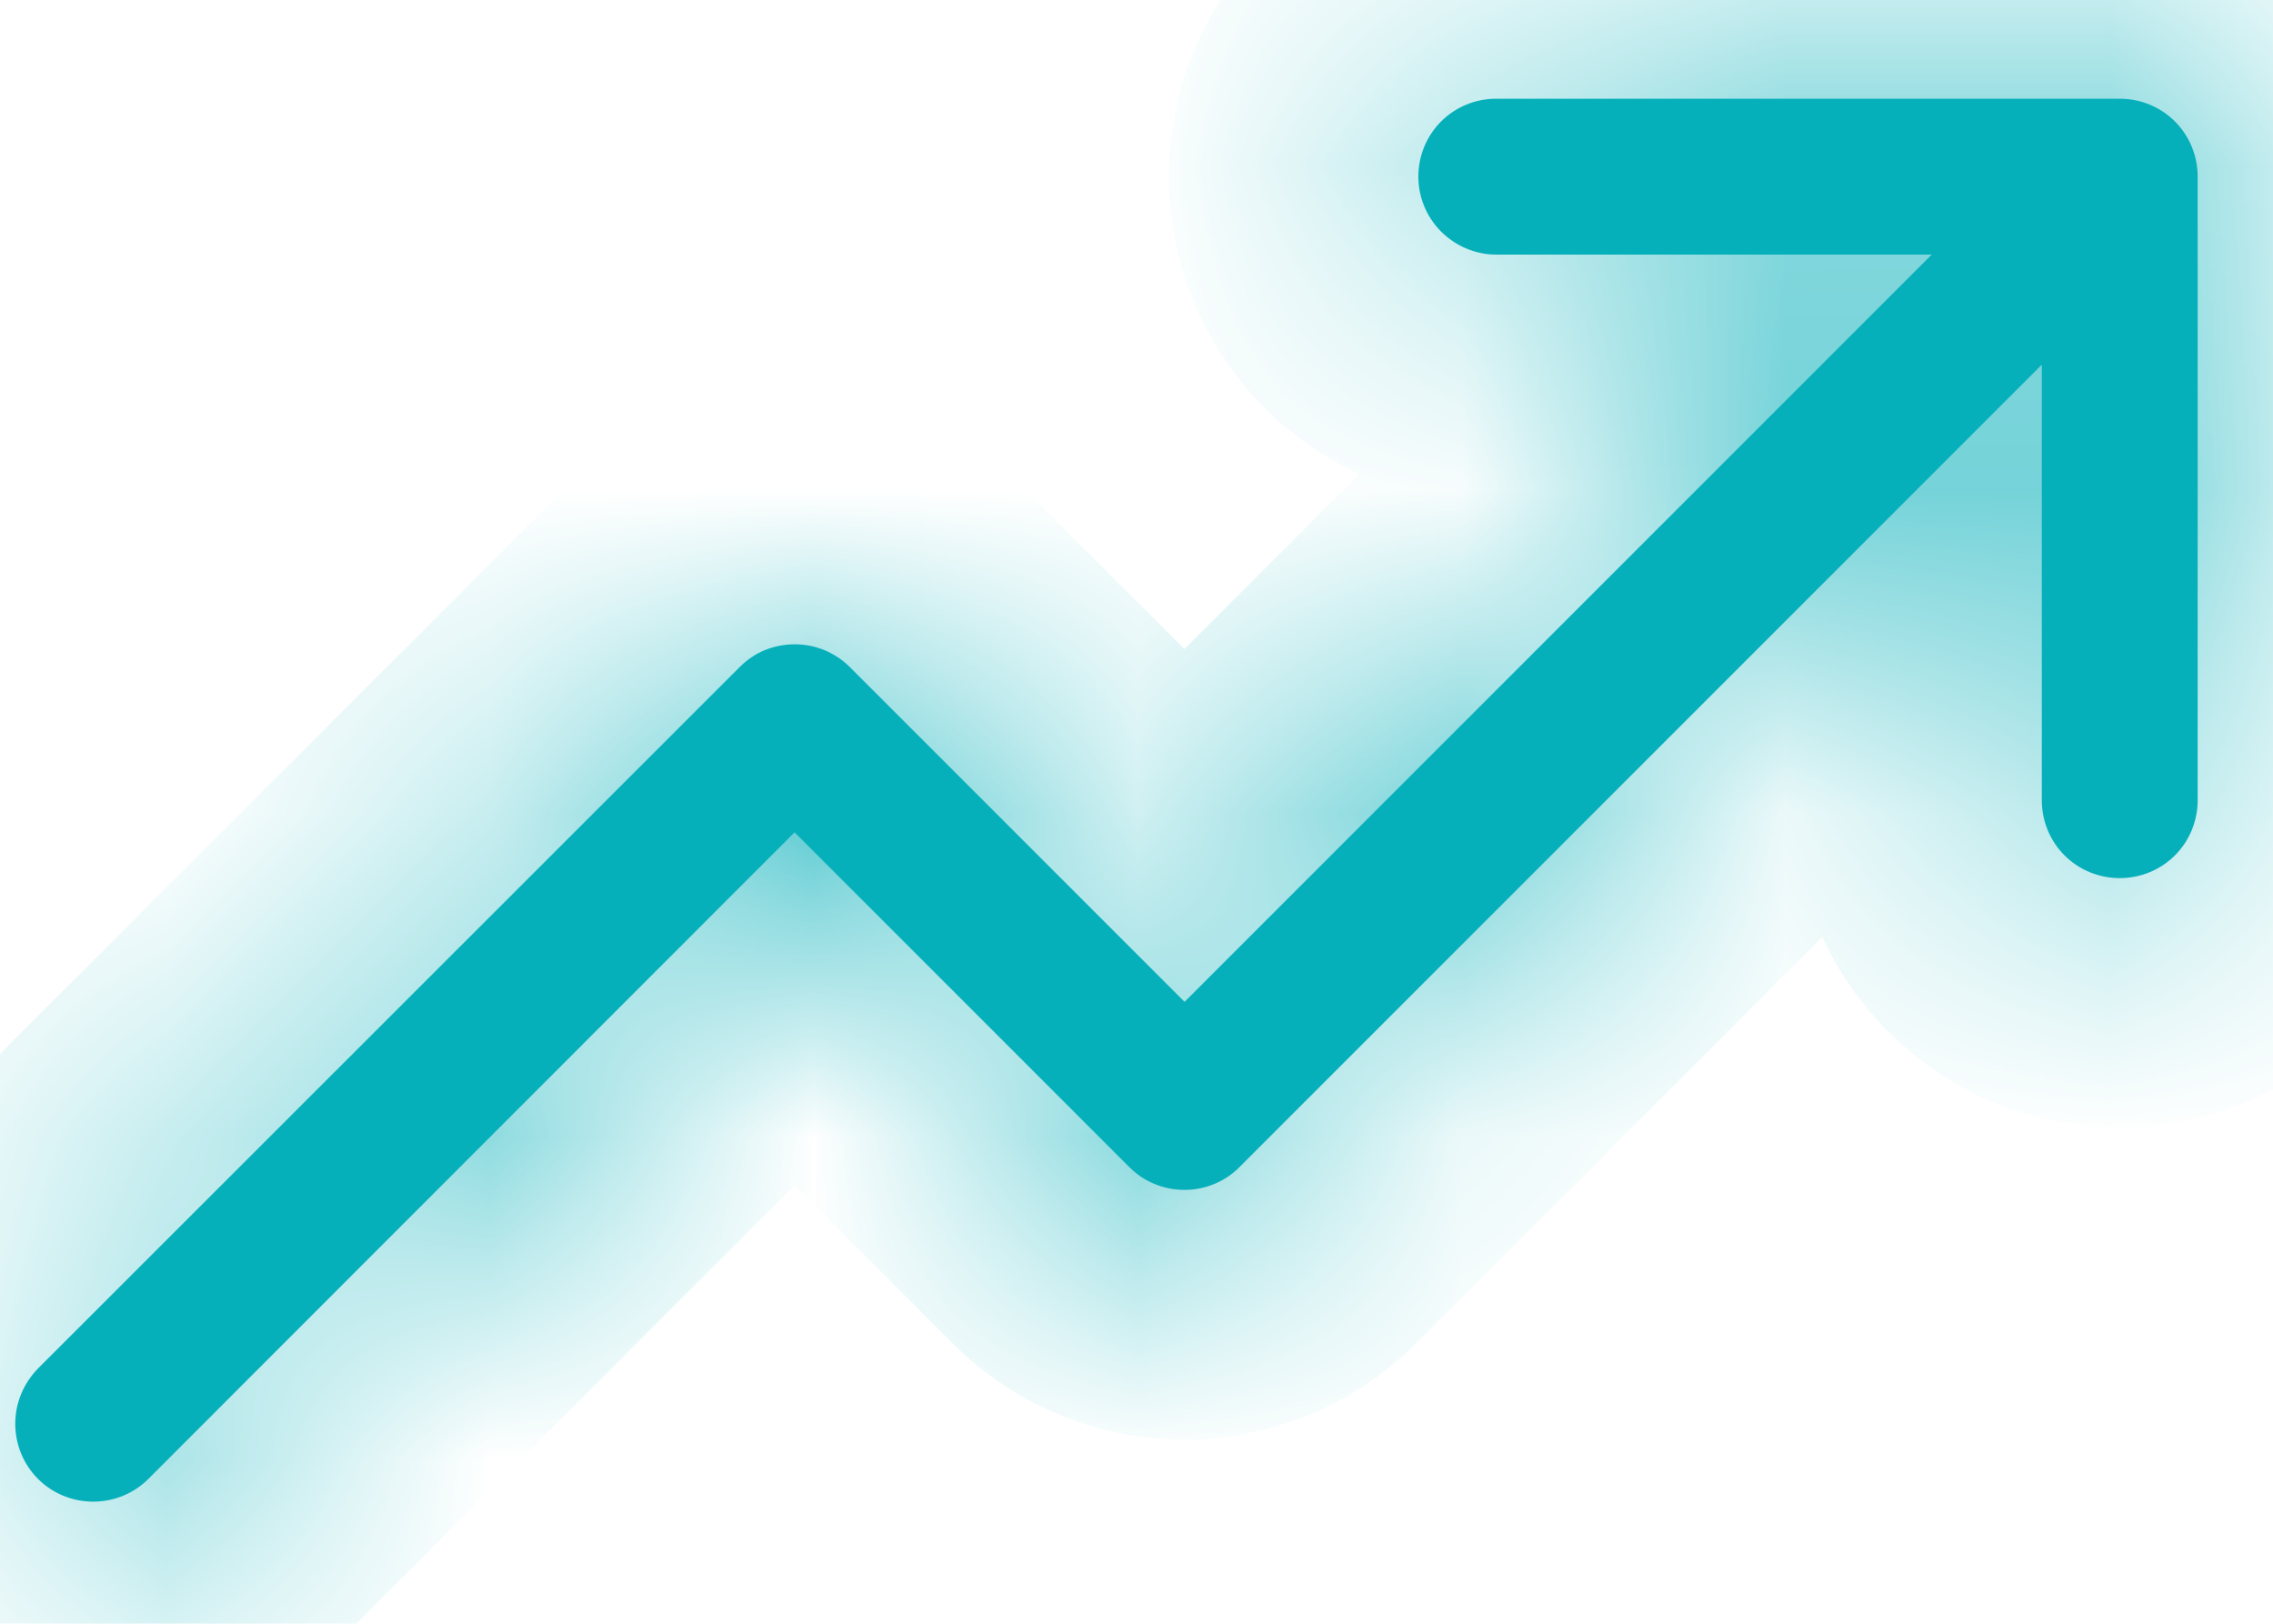 <svg width="7" height="5" viewBox="0 0 7 5" fill="none" xmlns="http://www.w3.org/2000/svg">
<mask id="path-1-inside-1_1667_8221" fill="white">
<path d="M6.768 0.544V2.464C6.768 2.528 6.743 2.589 6.698 2.634C6.653 2.679 6.592 2.704 6.528 2.704C6.464 2.704 6.403 2.679 6.358 2.634C6.313 2.589 6.288 2.528 6.288 2.464V1.123L3.817 3.594C3.795 3.616 3.769 3.634 3.739 3.646C3.71 3.658 3.679 3.664 3.648 3.664C3.616 3.664 3.585 3.658 3.556 3.646C3.526 3.634 3.5 3.616 3.478 3.594L2.447 2.563L0.457 4.554C0.412 4.599 0.351 4.624 0.287 4.624C0.223 4.624 0.162 4.599 0.117 4.554C0.072 4.509 0.047 4.448 0.047 4.384C0.047 4.321 0.072 4.26 0.117 4.214L2.278 2.054C2.3 2.032 2.326 2.014 2.355 2.002C2.385 1.99 2.416 1.984 2.447 1.984C2.479 1.984 2.51 1.99 2.539 2.002C2.568 2.014 2.595 2.032 2.617 2.054L3.648 3.085L5.949 0.784H4.608C4.544 0.784 4.483 0.758 4.438 0.713C4.393 0.668 4.368 0.607 4.368 0.544C4.368 0.48 4.393 0.419 4.438 0.374C4.483 0.329 4.544 0.304 4.608 0.304H6.528C6.592 0.304 6.653 0.329 6.698 0.374C6.743 0.419 6.768 0.48 6.768 0.544Z"/>
</mask>
<path d="M6.768 0.544V2.464C6.768 2.528 6.743 2.589 6.698 2.634C6.653 2.679 6.592 2.704 6.528 2.704C6.464 2.704 6.403 2.679 6.358 2.634C6.313 2.589 6.288 2.528 6.288 2.464V1.123L3.817 3.594C3.795 3.616 3.769 3.634 3.739 3.646C3.71 3.658 3.679 3.664 3.648 3.664C3.616 3.664 3.585 3.658 3.556 3.646C3.526 3.634 3.5 3.616 3.478 3.594L2.447 2.563L0.457 4.554C0.412 4.599 0.351 4.624 0.287 4.624C0.223 4.624 0.162 4.599 0.117 4.554C0.072 4.509 0.047 4.448 0.047 4.384C0.047 4.321 0.072 4.26 0.117 4.214L2.278 2.054C2.3 2.032 2.326 2.014 2.355 2.002C2.385 1.99 2.416 1.984 2.447 1.984C2.479 1.984 2.51 1.99 2.539 2.002C2.568 2.014 2.595 2.032 2.617 2.054L3.648 3.085L5.949 0.784H4.608C4.544 0.784 4.483 0.758 4.438 0.713C4.393 0.668 4.368 0.607 4.368 0.544C4.368 0.48 4.393 0.419 4.438 0.374C4.483 0.329 4.544 0.304 4.608 0.304H6.528C6.592 0.304 6.653 0.329 6.698 0.374C6.743 0.419 6.768 0.48 6.768 0.544Z" fill="#06B0BA"/>
<path d="M6.288 1.123H7.056V-0.731L5.745 0.58L6.288 1.123ZM3.817 3.594L3.274 3.051L3.274 3.051L3.817 3.594ZM3.478 3.594L4.021 3.051L4.021 3.051L3.478 3.594ZM2.447 2.563L2.991 2.02L2.447 1.477L1.904 2.02L2.447 2.563ZM0.457 4.554L1 5.097L1 5.097L0.457 4.554ZM0.047 4.384L0.815 4.384L0.047 4.384ZM0.117 4.214L0.66 4.758L0.66 4.758L0.117 4.214ZM2.278 2.054L2.821 2.597L2.821 2.597L2.278 2.054ZM2.617 2.054L2.074 2.597L2.074 2.597L2.617 2.054ZM3.648 3.085L3.104 3.628L3.647 4.171L4.191 3.628L3.648 3.085ZM5.949 0.784L6.492 1.327L7.803 0.016L5.949 0.016V0.784ZM4.608 0.304V1.072V0.304ZM6 0.544V2.464H7.536V0.544H6ZM6 2.464C6 2.324 6.056 2.19 6.155 2.091L7.241 3.177C7.43 2.988 7.536 2.731 7.536 2.464H6ZM6.155 2.091C6.254 1.992 6.388 1.936 6.528 1.936V3.472C6.795 3.472 7.052 3.366 7.241 3.177L6.155 2.091ZM6.528 1.936C6.668 1.936 6.802 1.992 6.901 2.091L5.815 3.177C6.004 3.366 6.261 3.472 6.528 3.472V1.936ZM6.901 2.091C7 2.19 7.056 2.324 7.056 2.464H5.52C5.52 2.731 5.626 2.988 5.815 3.177L6.901 2.091ZM7.056 2.464V1.123H5.52V2.464H7.056ZM5.745 0.58L3.274 3.051L4.361 4.137L6.831 1.666L5.745 0.58ZM3.274 3.051C3.323 3.002 3.381 2.963 3.445 2.937L4.034 4.356C4.156 4.305 4.267 4.231 4.361 4.137L3.274 3.051ZM3.445 2.937C3.509 2.91 3.578 2.896 3.648 2.896V4.433C3.78 4.433 3.911 4.406 4.034 4.356L3.445 2.937ZM3.648 2.896C3.717 2.896 3.786 2.91 3.85 2.937L3.261 4.356C3.384 4.406 3.515 4.433 3.648 4.433V2.896ZM3.85 2.937C3.914 2.963 3.972 3.002 4.021 3.051L2.934 4.137C3.028 4.231 3.139 4.305 3.261 4.356L3.85 2.937ZM4.021 3.051L2.991 2.02L1.904 3.106L2.934 4.137L4.021 3.051ZM1.904 2.02L-0.086 4.011L1 5.097L2.991 3.106L1.904 2.02ZM-0.086 4.011C0.013 3.912 0.147 3.856 0.287 3.856V5.393C0.554 5.393 0.811 5.286 1 5.097L-0.086 4.011ZM0.287 3.856C0.427 3.856 0.561 3.912 0.66 4.011L-0.426 5.097C-0.237 5.286 0.02 5.393 0.287 5.393V3.856ZM0.66 4.011C0.759 4.11 0.815 4.244 0.815 4.384H-0.721C-0.721 4.652 -0.615 4.908 -0.426 5.097L0.66 4.011ZM0.815 4.384C0.815 4.524 0.759 4.659 0.66 4.758L-0.426 3.671C-0.615 3.86 -0.721 4.117 -0.721 4.384L0.815 4.384ZM0.66 4.758L2.821 2.597L1.734 1.511L-0.426 3.671L0.66 4.758ZM2.821 2.597C2.772 2.646 2.714 2.685 2.65 2.712L2.061 1.292C1.939 1.343 1.828 1.418 1.734 1.511L2.821 2.597ZM2.65 2.712C2.585 2.738 2.517 2.752 2.447 2.752V1.216C2.315 1.216 2.184 1.242 2.061 1.292L2.65 2.712ZM2.447 2.752C2.378 2.752 2.309 2.738 2.245 2.712L2.833 1.292C2.711 1.242 2.58 1.216 2.447 1.216V2.752ZM2.245 2.712C2.181 2.685 2.123 2.646 2.074 2.597L3.161 1.511C3.067 1.418 2.956 1.343 2.833 1.292L2.245 2.712ZM2.074 2.597L3.104 3.628L4.191 2.542L3.16 1.511L2.074 2.597ZM4.191 3.628L6.492 1.327L5.405 0.241L3.104 2.542L4.191 3.628ZM5.949 0.016H4.608V1.552H5.949V0.016ZM4.608 0.016C4.748 0.016 4.882 0.071 4.981 0.17L3.895 1.257C4.084 1.446 4.34 1.552 4.608 1.552V0.016ZM4.981 0.17C5.08 0.269 5.136 0.404 5.136 0.544H3.6C3.6 0.811 3.706 1.068 3.895 1.257L4.981 0.17ZM5.136 0.544C5.136 0.684 5.08 0.818 4.981 0.917L3.895 -0.169C3.706 0.02 3.6 0.276 3.6 0.544H5.136ZM4.981 0.917C4.882 1.016 4.748 1.072 4.608 1.072L4.608 -0.464C4.34 -0.464 4.084 -0.358 3.895 -0.169L4.981 0.917ZM4.608 1.072H6.528V-0.464H4.608V1.072ZM6.528 1.072C6.388 1.072 6.254 1.016 6.155 0.917L7.241 -0.169C7.052 -0.358 6.795 -0.464 6.528 -0.464V1.072ZM6.155 0.917C6.056 0.818 6 0.684 6 0.544H7.536C7.536 0.276 7.43 0.02 7.241 -0.169L6.155 0.917Z" fill="#06B0BA" mask="url(#path-1-inside-1_1667_8221)"/>
</svg>
